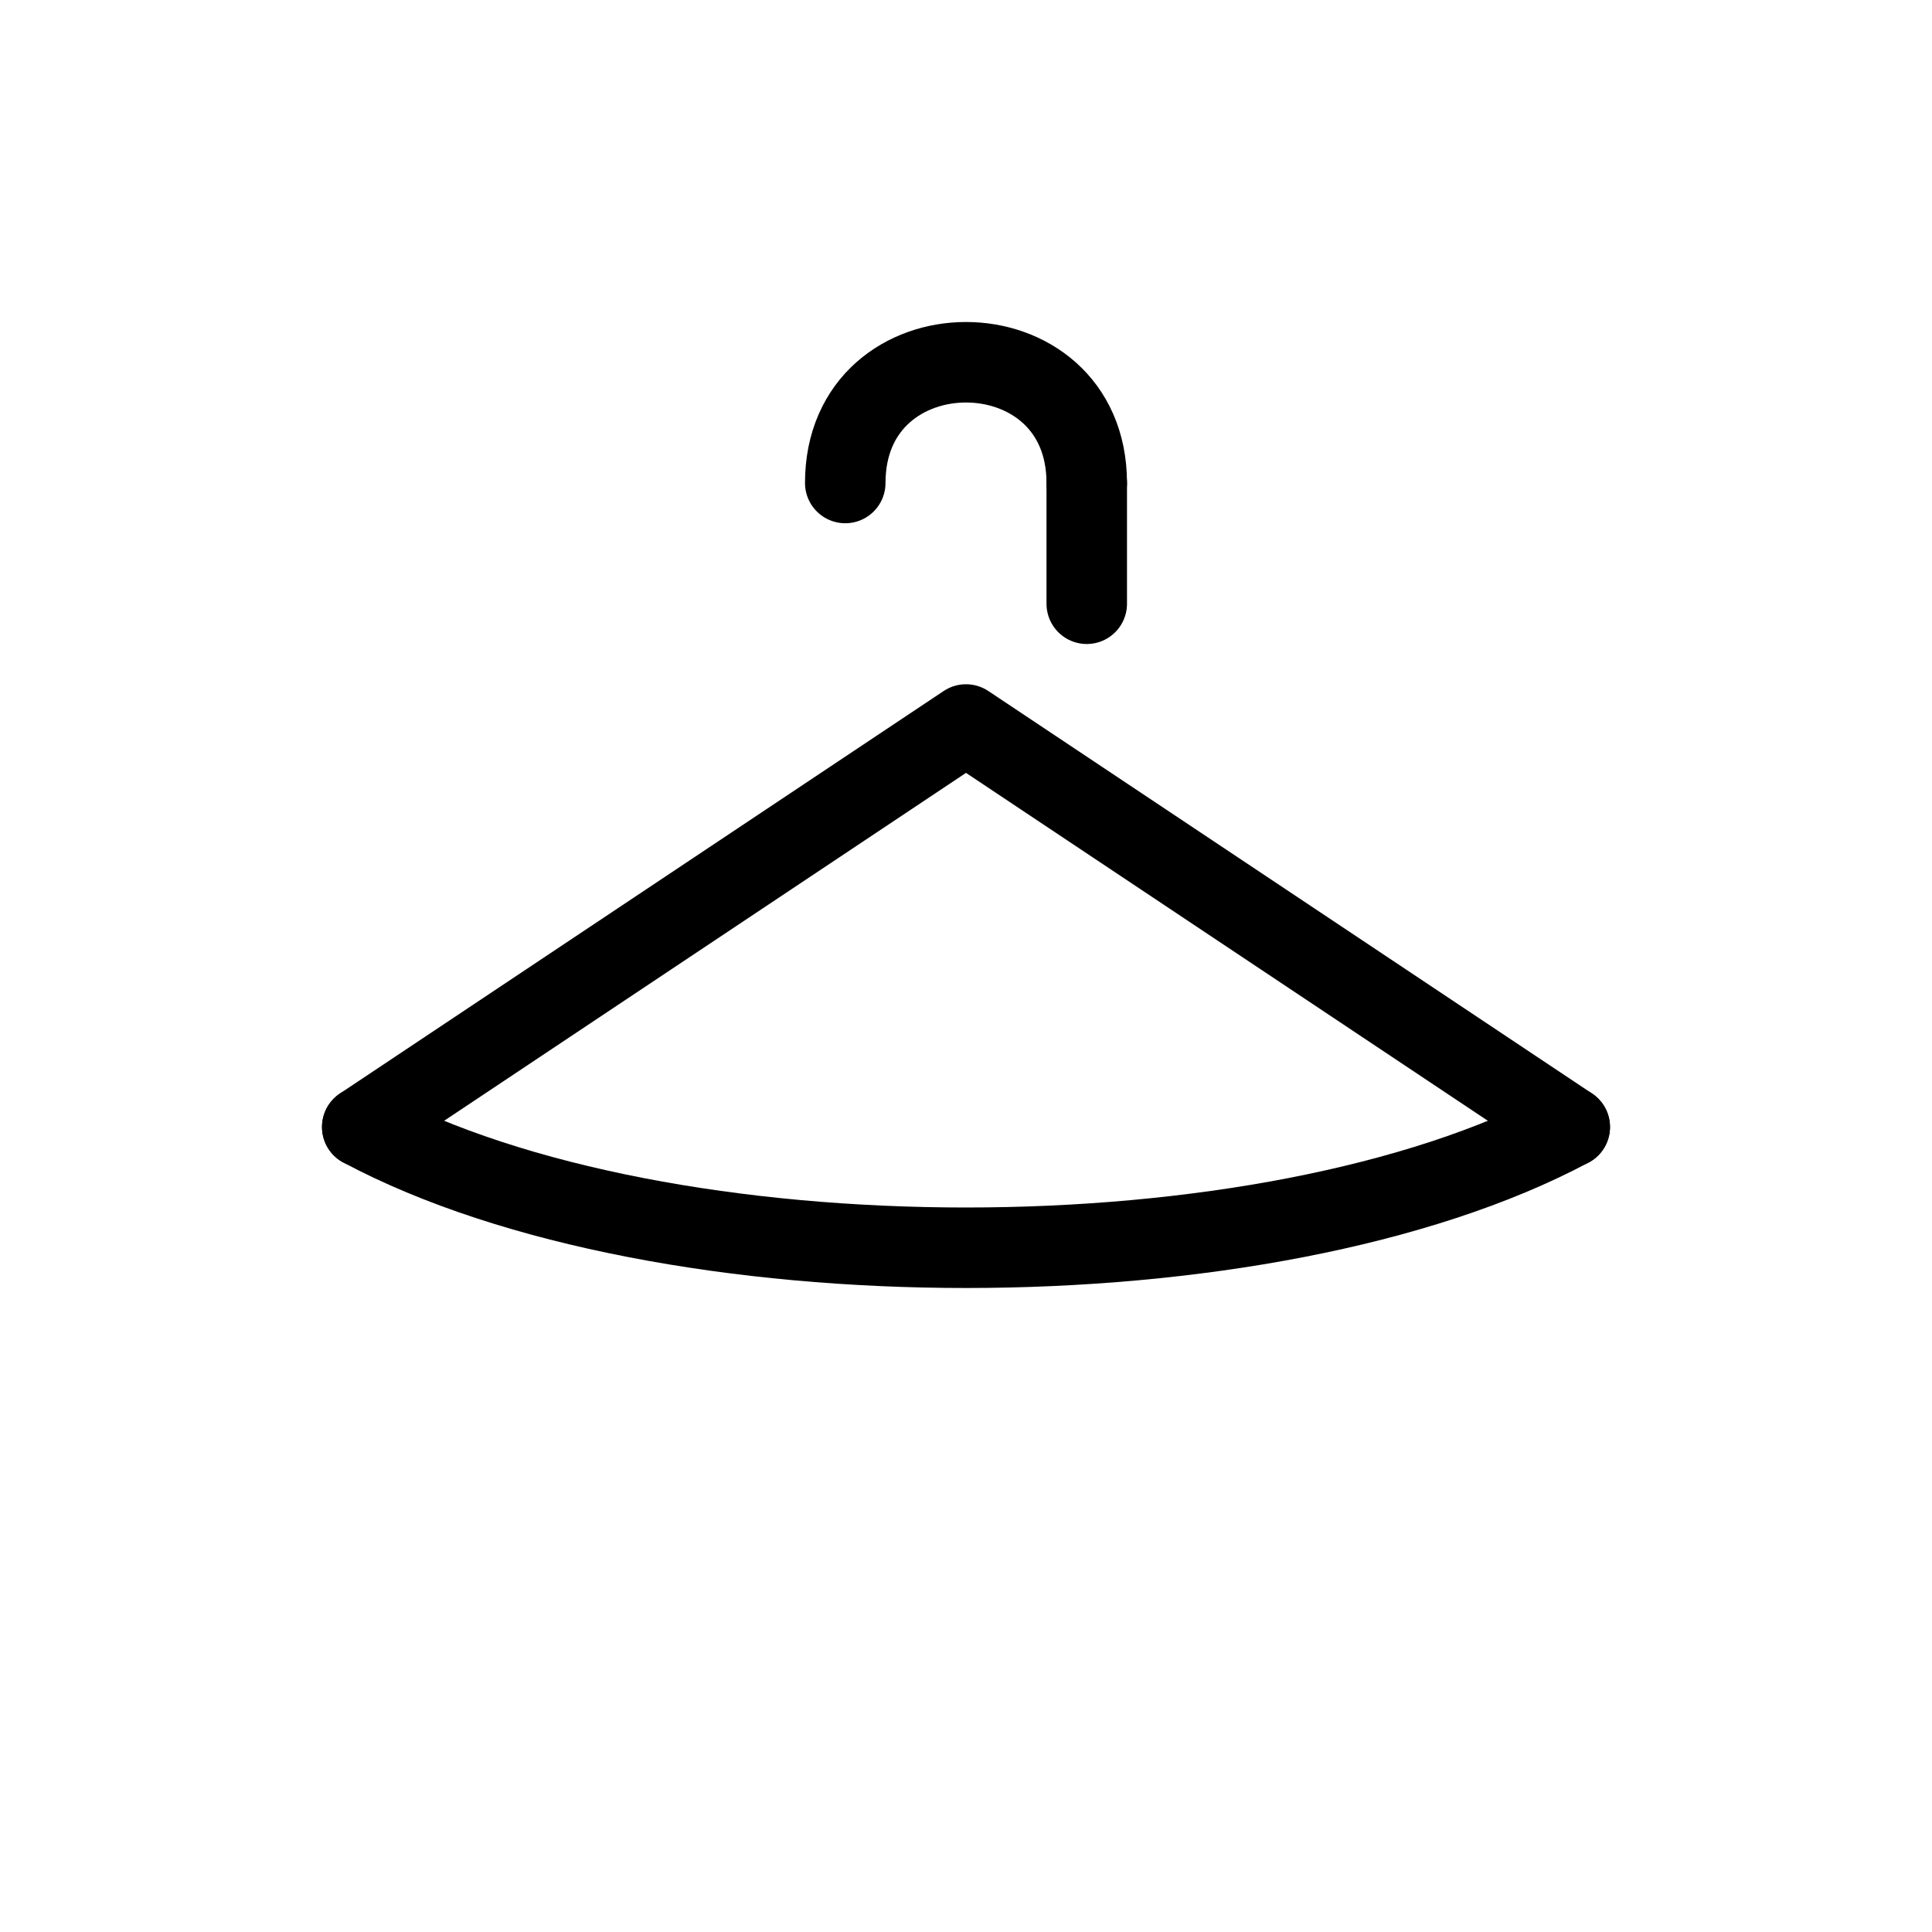 <svg xmlns="http://www.w3.org/2000/svg" width="96" height="96" viewBox="0 0 96 96" fill="none" stroke="currentColor" stroke-width="4" stroke-linecap="round" stroke-linejoin="round">
  <!-- Hook -->
  <path d="M42.0,24 C42.0,16 54.0,16 54.0,24" />
  <line x1="54.0" y1="24" x2="54.0" y2="30" />
  <!-- Hanger frame -->
  <path d="M18,56 L48.0,36 L78,56" />
  <path d="M18,56 C33.0,64 63.0,64 78,56" />
</svg>